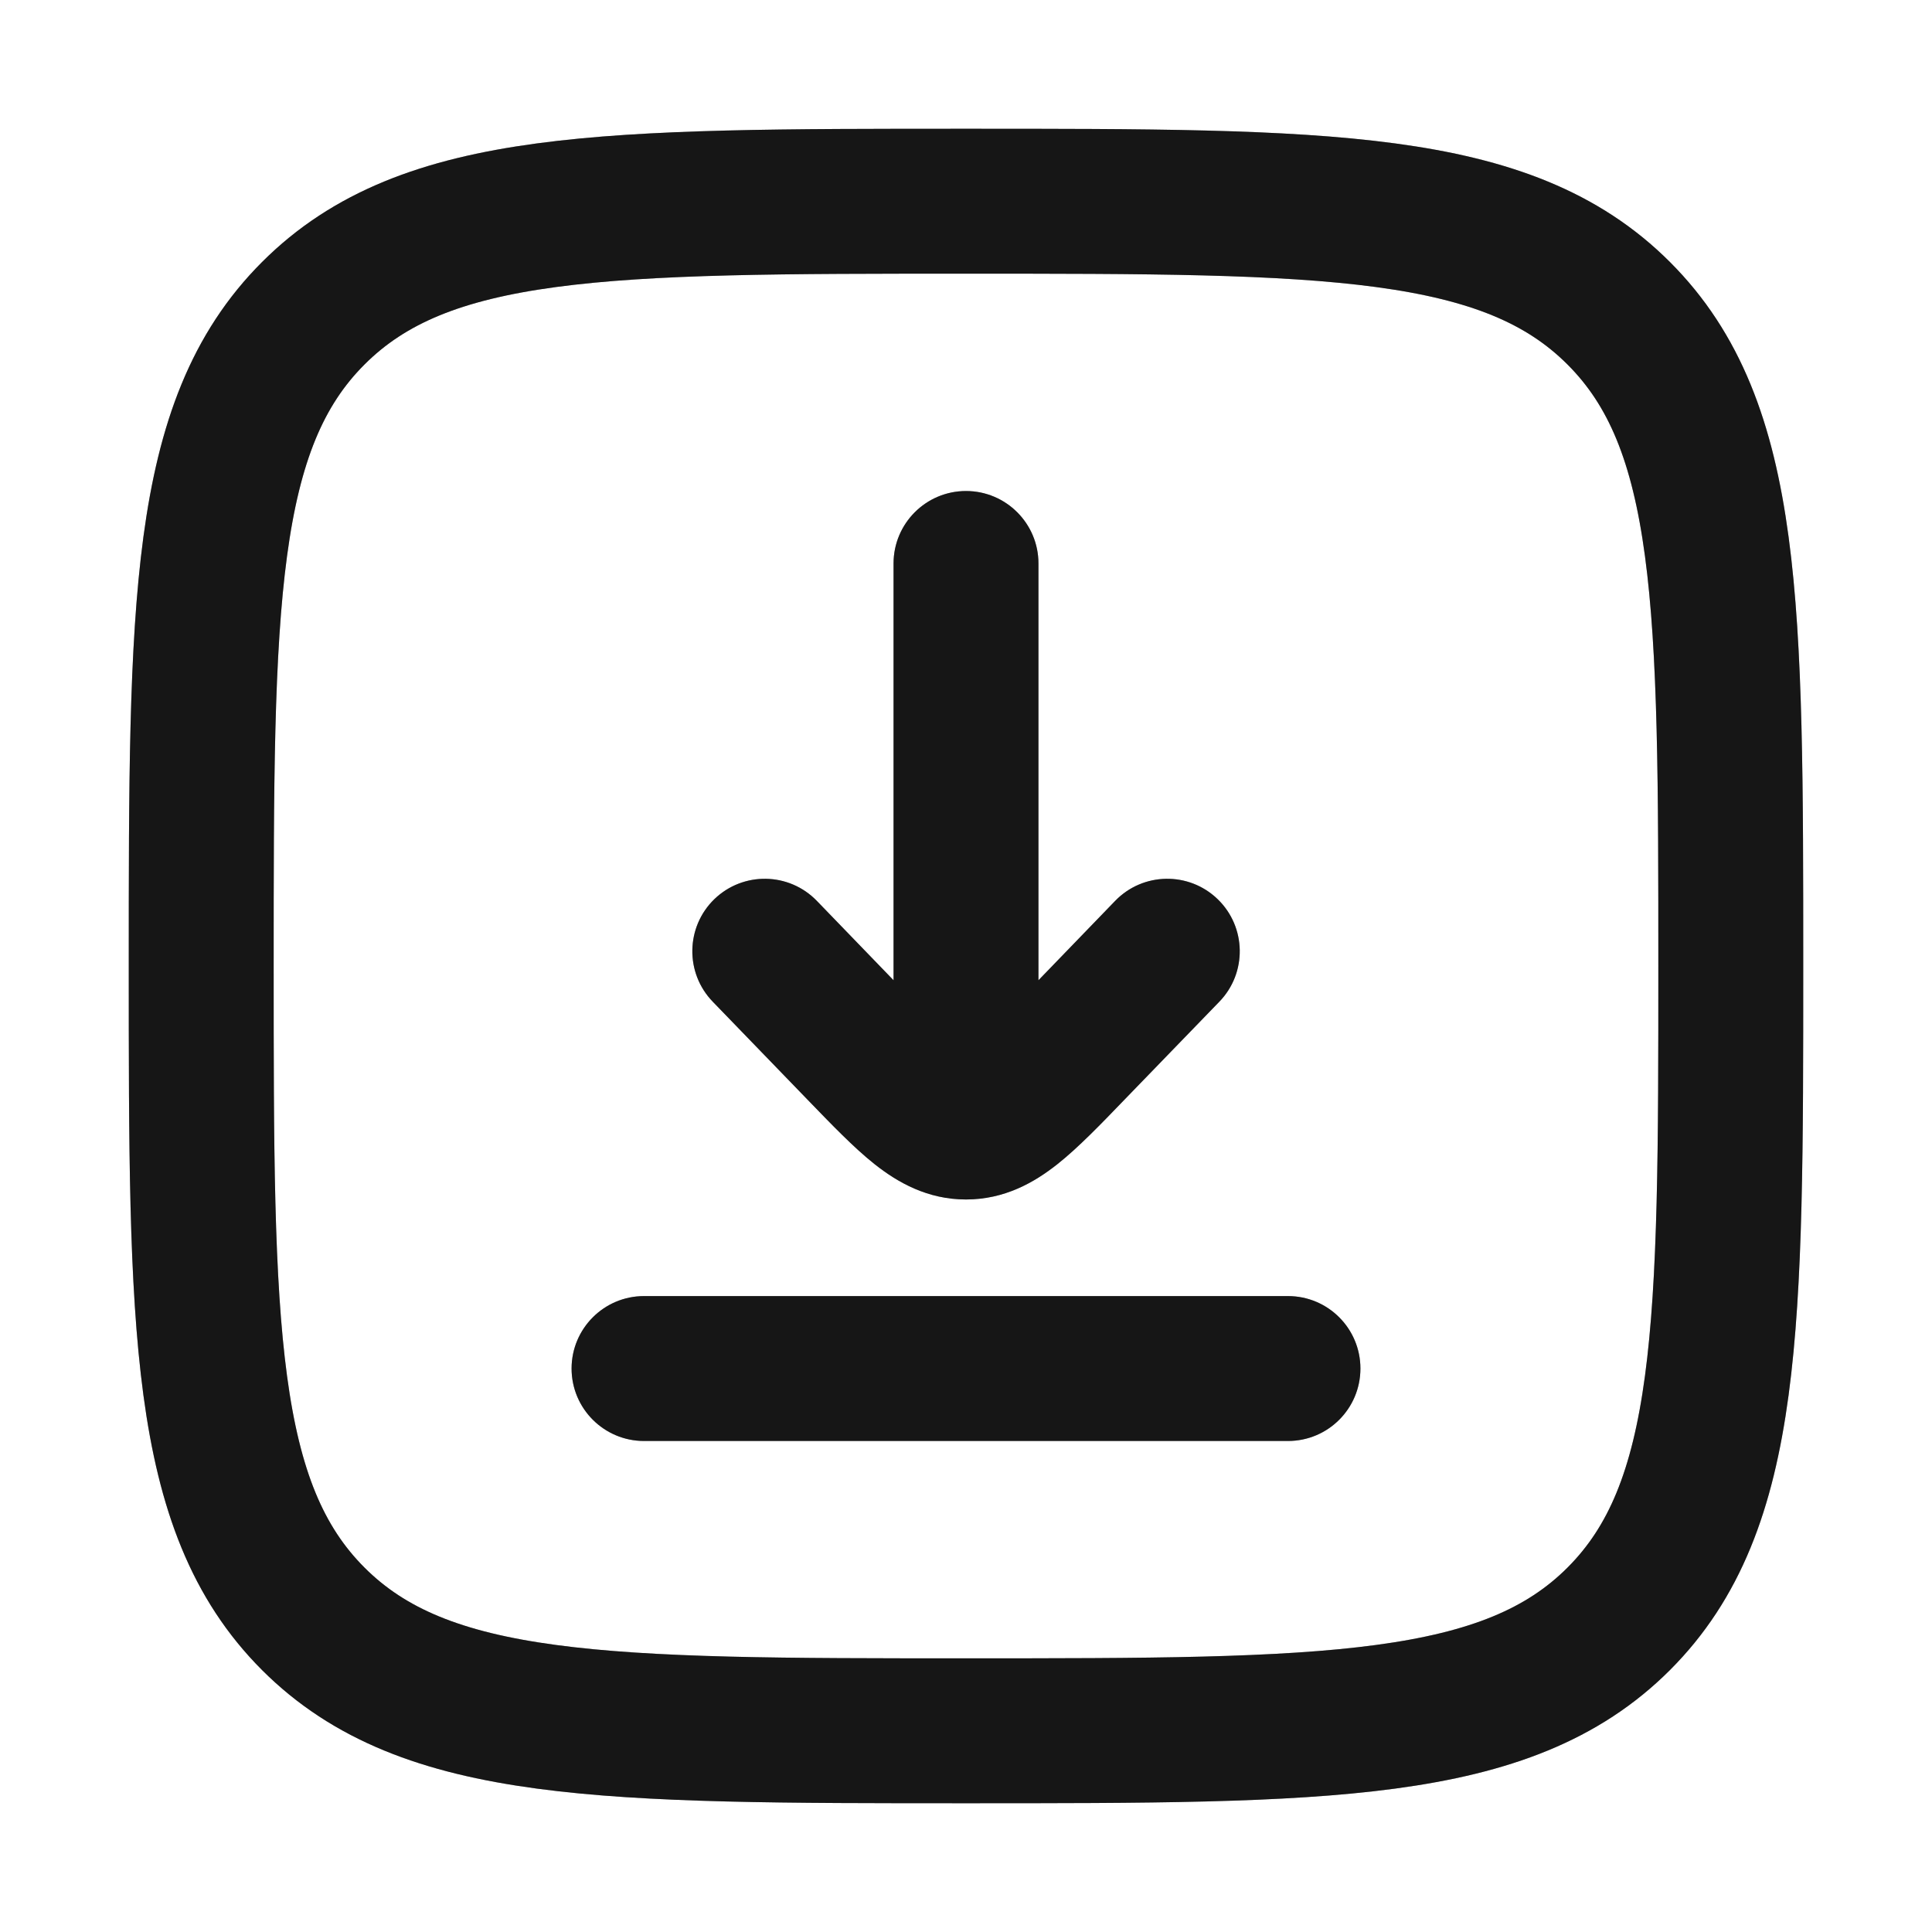 <svg width="20" height="20" viewBox="0 0 20 20" fill="none" xmlns="http://www.w3.org/2000/svg">
<path d="M2.083 10C2.083 6.268 2.083 4.402 3.243 3.243C4.402 2.083 6.268 2.083 10 2.083C13.732 2.083 15.598 2.083 16.757 3.243C17.917 4.402 17.917 6.268 17.917 10C17.917 13.732 17.917 15.598 16.757 16.758C15.598 17.917 13.732 17.917 10 17.917C6.268 17.917 4.402 17.917 3.243 16.758C2.083 15.598 2.083 13.732 2.083 10Z" stroke="#222222" stroke-width="1.5"/>
<path d="M2.083 10C2.083 6.268 2.083 4.402 3.243 3.243C4.402 2.083 6.268 2.083 10 2.083C13.732 2.083 15.598 2.083 16.757 3.243C17.917 4.402 17.917 6.268 17.917 10C17.917 13.732 17.917 15.598 16.757 16.758C15.598 17.917 13.732 17.917 10 17.917C6.268 17.917 4.402 17.917 3.243 16.758C2.083 15.598 2.083 13.732 2.083 10Z" stroke="black" stroke-opacity="0.2" stroke-width="1.5"/>
<path d="M2.083 10C2.083 6.268 2.083 4.402 3.243 3.243C4.402 2.083 6.268 2.083 10 2.083C13.732 2.083 15.598 2.083 16.757 3.243C17.917 4.402 17.917 6.268 17.917 10C17.917 13.732 17.917 15.598 16.757 16.758C15.598 17.917 13.732 17.917 10 17.917C6.268 17.917 4.402 17.917 3.243 16.758C2.083 15.598 2.083 13.732 2.083 10Z" stroke="black" stroke-opacity="0.2" stroke-width="1.5"/>
<path d="M6.667 13.417C6.253 13.417 5.917 13.753 5.917 14.167C5.917 14.581 6.253 14.917 6.667 14.917L6.667 13.417ZM13.333 14.917C13.748 14.917 14.083 14.581 14.083 14.167C14.083 13.753 13.748 13.417 13.333 13.417V14.917ZM12.623 10.369C12.911 10.071 12.903 9.596 12.605 9.308C12.307 9.02 11.832 9.028 11.544 9.326L12.623 10.369ZM11.105 10.859L11.644 11.38L11.105 10.859ZM8.895 10.859L8.356 11.38L8.356 11.38L8.895 10.859ZM8.456 9.326C8.168 9.028 7.693 9.02 7.395 9.308C7.098 9.596 7.09 10.071 7.378 10.369L8.456 9.326ZM10.75 5.833C10.75 5.419 10.414 5.083 10 5.083C9.586 5.083 9.25 5.419 9.25 5.833L10.75 5.833ZM6.667 14.917L13.333 14.917V13.417L6.667 13.417L6.667 14.917ZM11.544 9.326L10.566 10.338L11.644 11.38L12.623 10.369L11.544 9.326ZM9.434 10.338L8.456 9.326L7.378 10.369L8.356 11.38L9.434 10.338ZM10.566 10.338C10.29 10.622 10.136 10.78 10.014 10.876C9.909 10.959 9.924 10.917 10 10.917L10 12.417C10.4 12.417 10.707 12.24 10.943 12.054C11.163 11.88 11.399 11.634 11.644 11.38L10.566 10.338ZM8.356 11.38C8.602 11.634 8.837 11.88 9.057 12.054C9.293 12.24 9.601 12.417 10 12.417L10 10.917C10.076 10.917 10.092 10.959 9.986 10.876C9.864 10.78 9.71 10.622 9.434 10.338L8.356 11.38ZM10.75 11.667L10.75 5.833L9.25 5.833L9.25 11.667H10.75Z" fill="#222222"/>
<path d="M6.667 13.417C6.253 13.417 5.917 13.753 5.917 14.167C5.917 14.581 6.253 14.917 6.667 14.917L6.667 13.417ZM13.333 14.917C13.748 14.917 14.083 14.581 14.083 14.167C14.083 13.753 13.748 13.417 13.333 13.417V14.917ZM12.623 10.369C12.911 10.071 12.903 9.596 12.605 9.308C12.307 9.02 11.832 9.028 11.544 9.326L12.623 10.369ZM11.105 10.859L11.644 11.38L11.105 10.859ZM8.895 10.859L8.356 11.38L8.356 11.38L8.895 10.859ZM8.456 9.326C8.168 9.028 7.693 9.02 7.395 9.308C7.098 9.596 7.09 10.071 7.378 10.369L8.456 9.326ZM10.75 5.833C10.75 5.419 10.414 5.083 10 5.083C9.586 5.083 9.25 5.419 9.25 5.833L10.75 5.833ZM6.667 14.917L13.333 14.917V13.417L6.667 13.417L6.667 14.917ZM11.544 9.326L10.566 10.338L11.644 11.38L12.623 10.369L11.544 9.326ZM9.434 10.338L8.456 9.326L7.378 10.369L8.356 11.38L9.434 10.338ZM10.566 10.338C10.29 10.622 10.136 10.78 10.014 10.876C9.909 10.959 9.924 10.917 10 10.917L10 12.417C10.4 12.417 10.707 12.24 10.943 12.054C11.163 11.88 11.399 11.634 11.644 11.38L10.566 10.338ZM8.356 11.38C8.602 11.634 8.837 11.88 9.057 12.054C9.293 12.24 9.601 12.417 10 12.417L10 10.917C10.076 10.917 10.092 10.959 9.986 10.876C9.864 10.78 9.71 10.622 9.434 10.338L8.356 11.38ZM10.75 11.667L10.75 5.833L9.25 5.833L9.25 11.667H10.75Z" fill="black" fill-opacity="0.2"/>
<path d="M6.667 13.417C6.253 13.417 5.917 13.753 5.917 14.167C5.917 14.581 6.253 14.917 6.667 14.917L6.667 13.417ZM13.333 14.917C13.748 14.917 14.083 14.581 14.083 14.167C14.083 13.753 13.748 13.417 13.333 13.417V14.917ZM12.623 10.369C12.911 10.071 12.903 9.596 12.605 9.308C12.307 9.02 11.832 9.028 11.544 9.326L12.623 10.369ZM11.105 10.859L11.644 11.38L11.105 10.859ZM8.895 10.859L8.356 11.38L8.356 11.38L8.895 10.859ZM8.456 9.326C8.168 9.028 7.693 9.02 7.395 9.308C7.098 9.596 7.09 10.071 7.378 10.369L8.456 9.326ZM10.75 5.833C10.75 5.419 10.414 5.083 10 5.083C9.586 5.083 9.25 5.419 9.25 5.833L10.75 5.833ZM6.667 14.917L13.333 14.917V13.417L6.667 13.417L6.667 14.917ZM11.544 9.326L10.566 10.338L11.644 11.38L12.623 10.369L11.544 9.326ZM9.434 10.338L8.456 9.326L7.378 10.369L8.356 11.38L9.434 10.338ZM10.566 10.338C10.29 10.622 10.136 10.78 10.014 10.876C9.909 10.959 9.924 10.917 10 10.917L10 12.417C10.4 12.417 10.707 12.24 10.943 12.054C11.163 11.88 11.399 11.634 11.644 11.38L10.566 10.338ZM8.356 11.38C8.602 11.634 8.837 11.88 9.057 12.054C9.293 12.24 9.601 12.417 10 12.417L10 10.917C10.076 10.917 10.092 10.959 9.986 10.876C9.864 10.78 9.71 10.622 9.434 10.338L8.356 11.38ZM10.75 11.667L10.75 5.833L9.25 5.833L9.25 11.667H10.75Z" fill="black" fill-opacity="0.2"/>
</svg>
